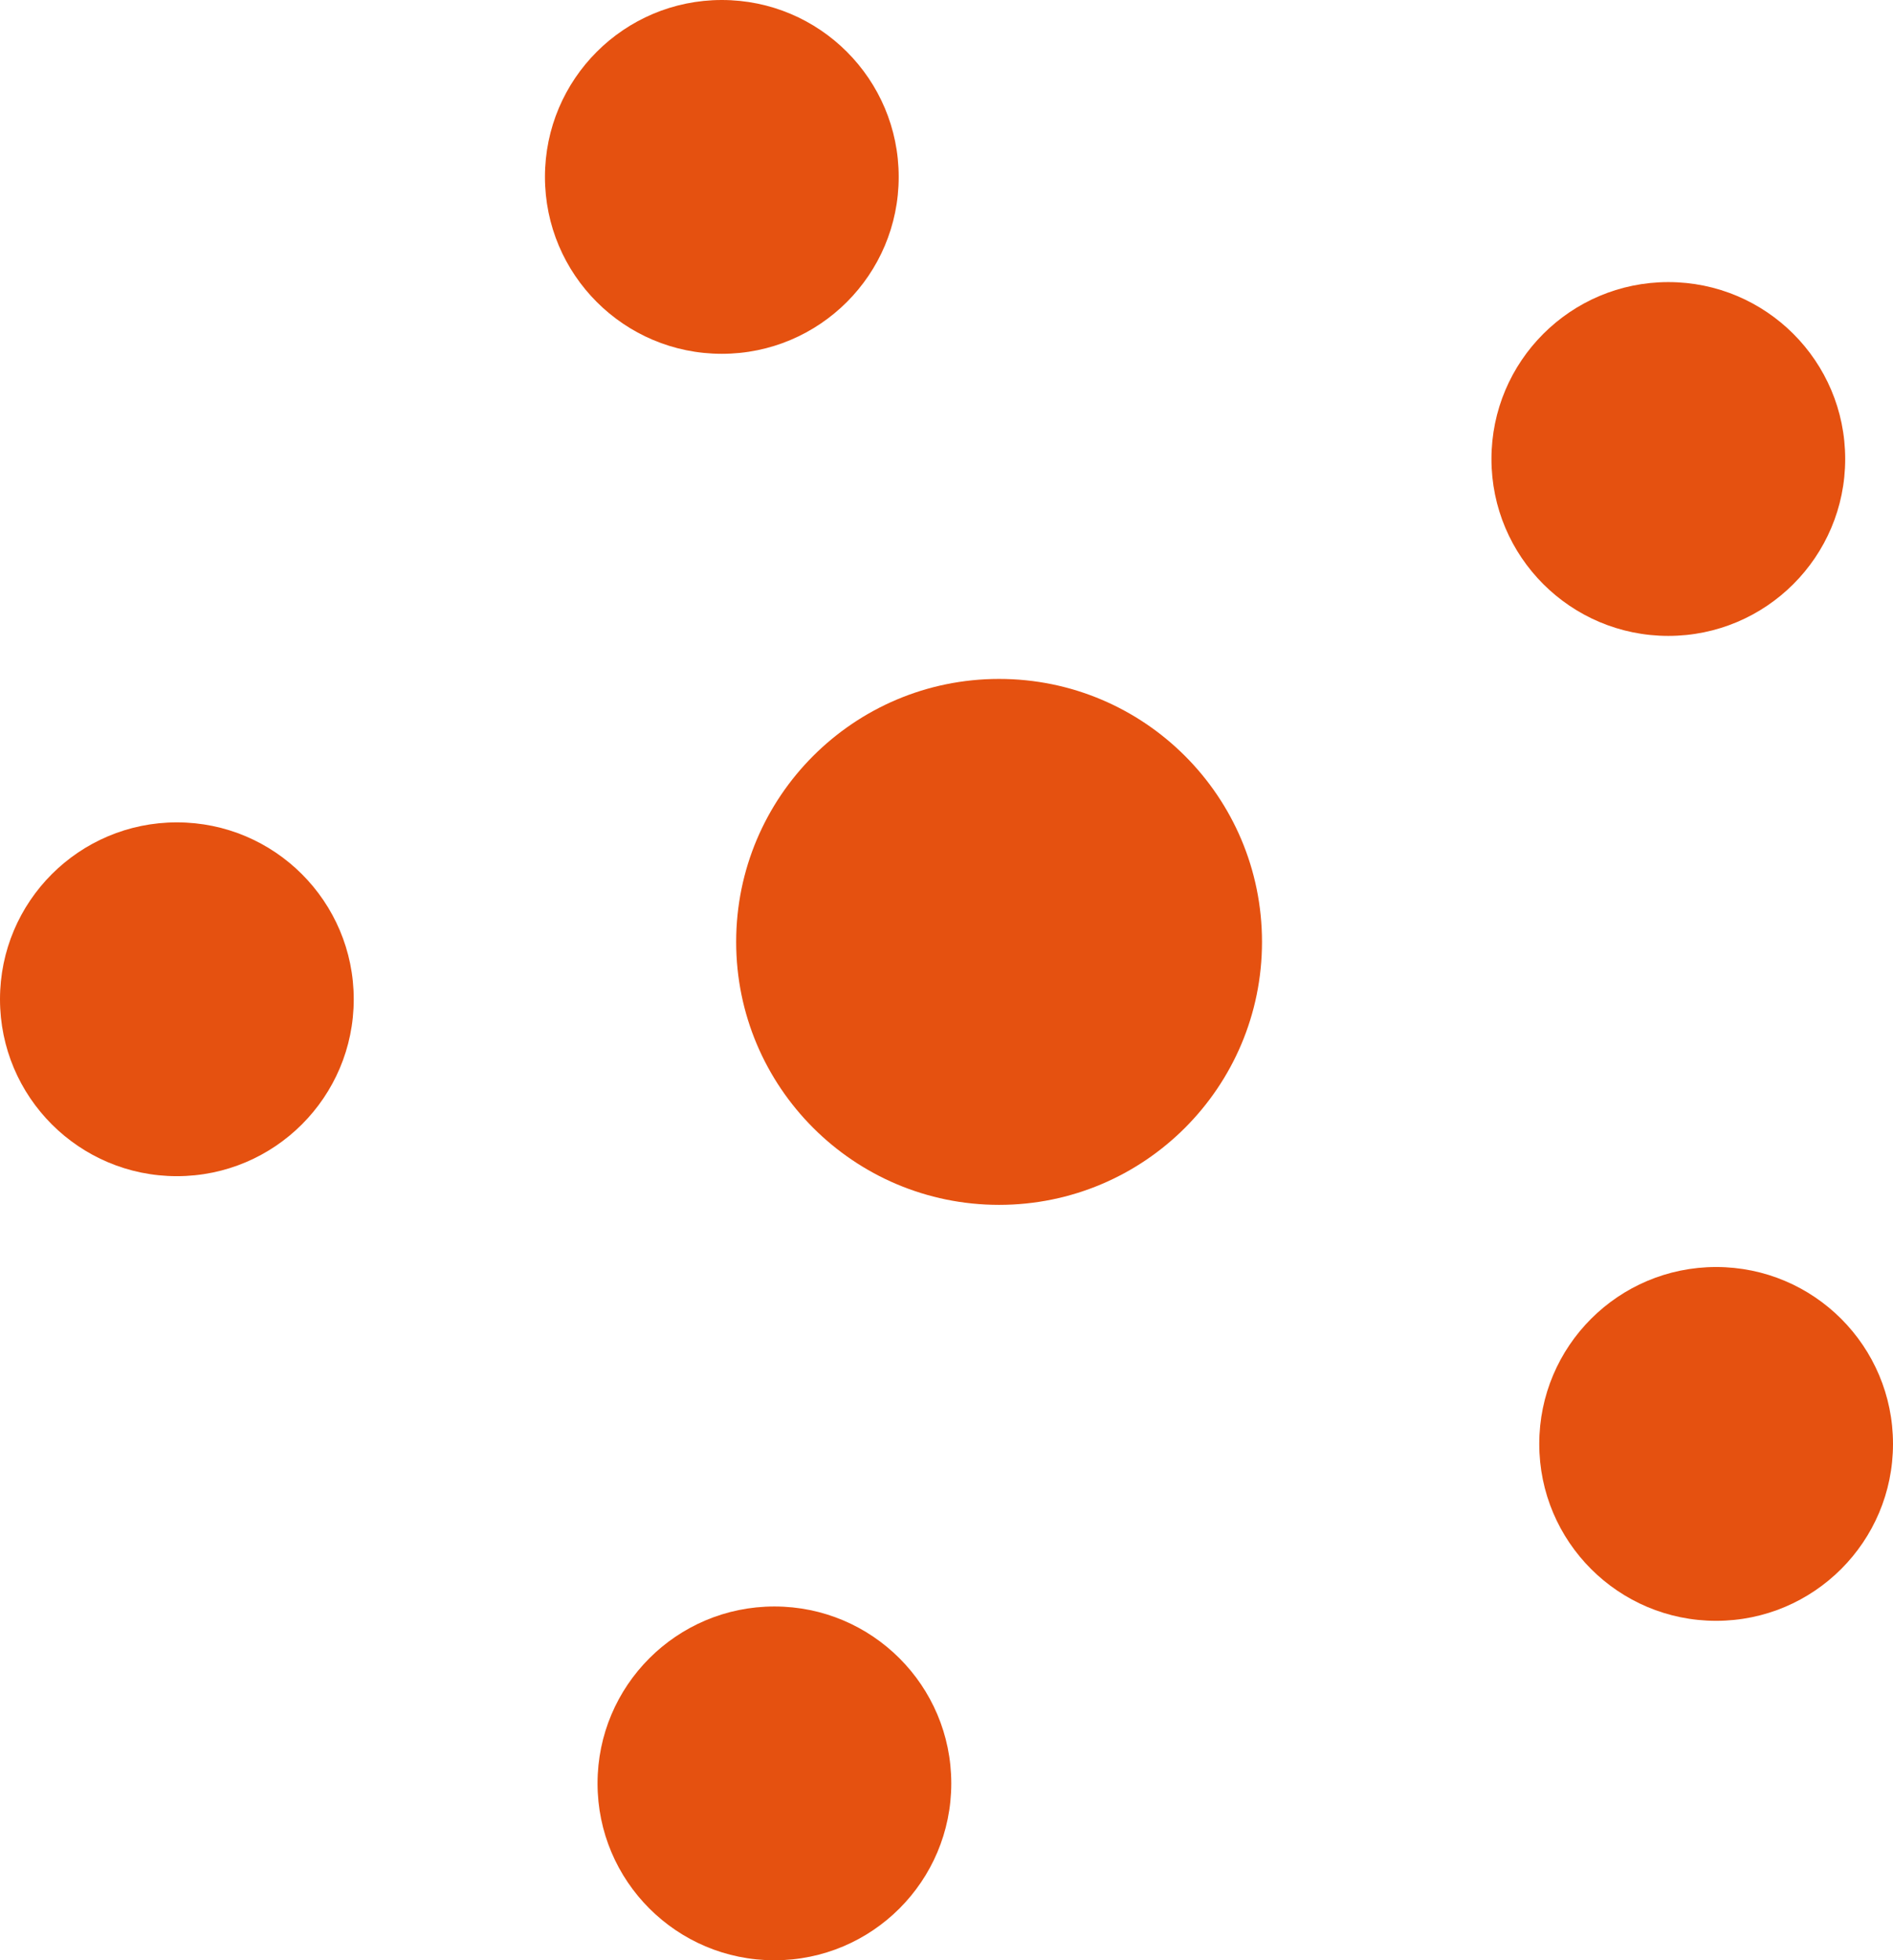 <?xml version="1.0" encoding="utf-8"?>
<!-- Generator: Adobe Illustrator 26.3.1, SVG Export Plug-In . SVG Version: 6.00 Build 0)  -->
<svg version="1.1" id="Layer_1" xmlns="http://www.w3.org/2000/svg" xmlns:xlink="http://www.w3.org/1999/xlink" x="0px" y="0px"
	 viewBox="0 0 39.6 41" style="enable-background:new 0 0 39.6 41;" xml:space="preserve">
<style type="text/css">
	.st0{fill:#E55110;}
</style>
<circle class="st0" cx="15.1" cy="3.7" r="3.7"/>
<circle class="st0" cx="20.9" cy="19.7" r="5.5"/>
<circle class="st0" cx="3.7" cy="20.9" r="3.7"/>
<circle class="st0" cx="34.9" cy="9.6" r="3.7"/>
<circle class="st0" cx="35.9" cy="30.2" r="3.7"/>
<circle class="st0" cx="16.2" cy="37.3" r="3.7"/>
</svg>
